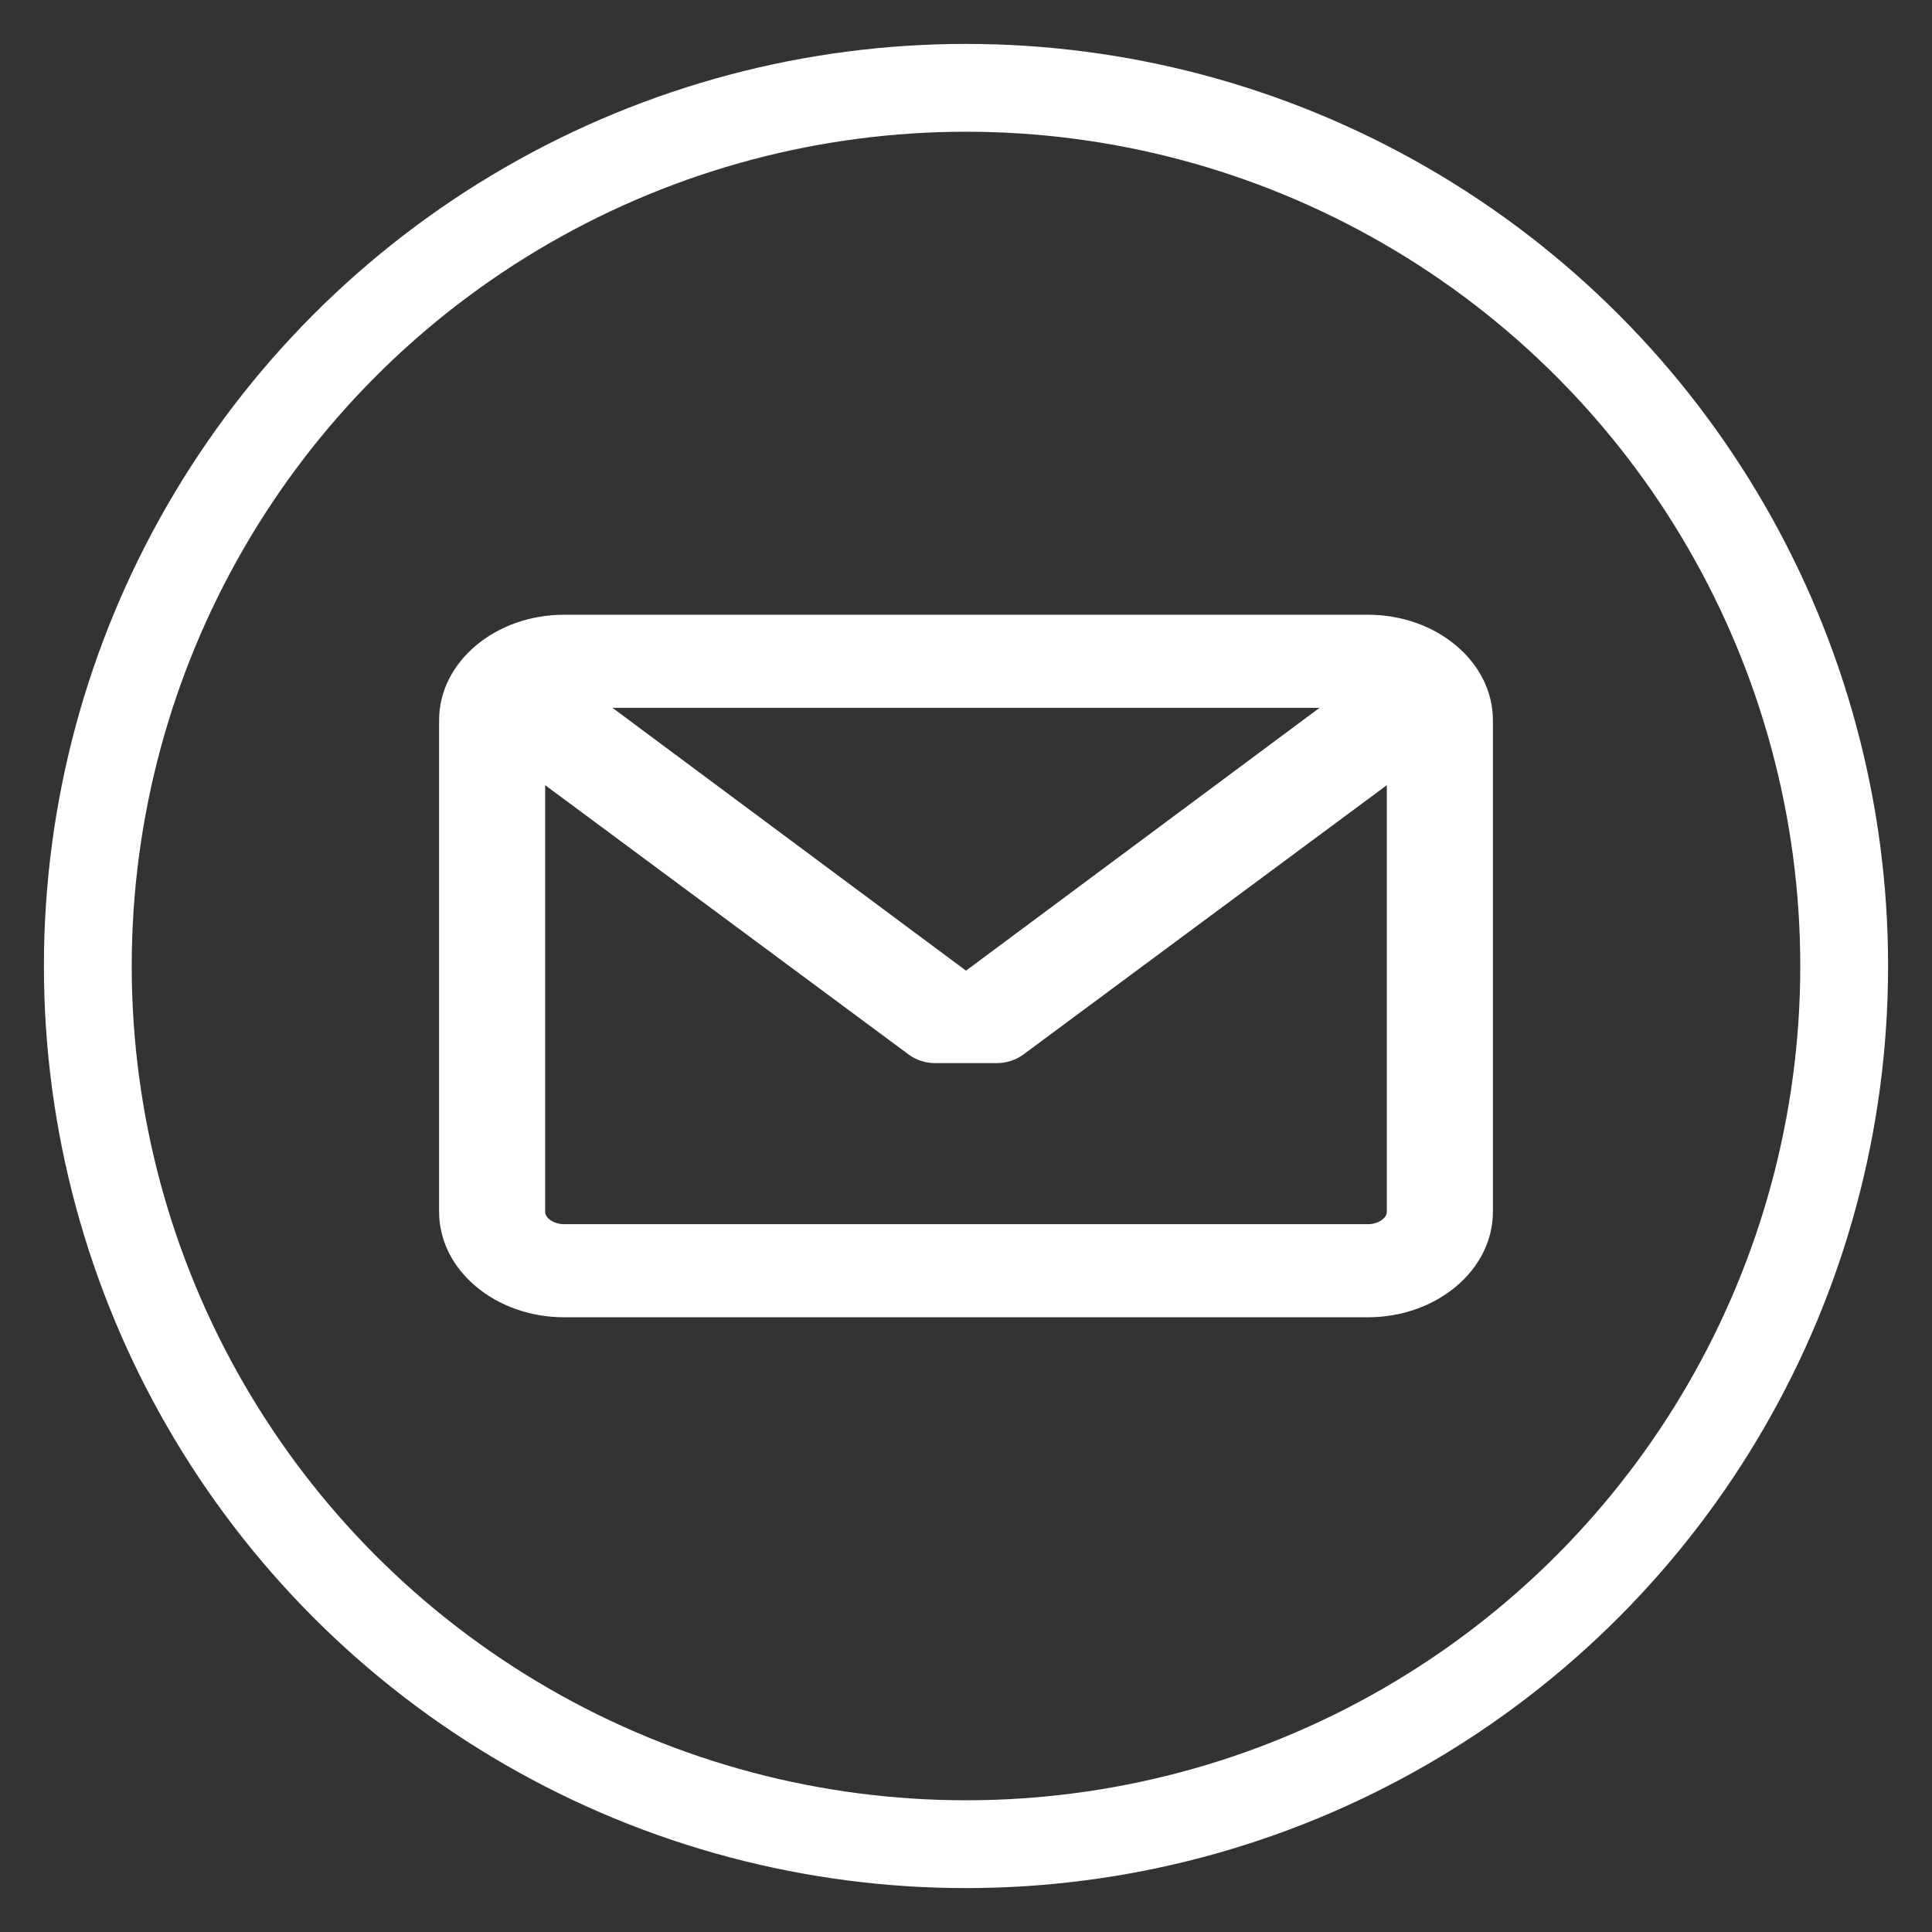 <?xml version="1.0" encoding="UTF-8"?>
<svg width="22px" height="22px" viewBox="0 0 22 22" version="1.1" xmlns="http://www.w3.org/2000/svg" xmlns:xlink="http://www.w3.org/1999/xlink">
    <rect x="0" y="0" width="22" height="22" fill="#333333" stroke="none"/>
    <!-- Generator: Sketch 55 (78076) - https://sketchapp.com -->
    <title>ic_mail</title>
    <desc>Created with Sketch.</desc>
    <g id="GTG" stroke="none" stroke-width="1" fill="none" fill-rule="evenodd">
        <g id="one-page" transform="translate(-1153, -289)">
            <g id="ic_sns" transform="translate(1154, 200)">
                <g id="ic_mail" transform="translate(0, 90)">
                    <g>
                        <circle id="Oval" stroke="#FFFFFF" cx="10" cy="10" r="10"></circle>
                        <g id="message-closed-envelope" transform="translate(4, 6)" fill="#FFFFFF" fill-rule="nonzero">
                            <path d="M10.576,0 L1.424,0 C0.639,0 0,0.539 0,1.201 L0,6.799 C0,7.461 0.639,8 1.424,8 L10.576,8 C11.361,8 12,7.461 12,6.799 L12,1.201 C12,0.539 11.361,0 10.576,0 Z M10.576,6.94 L1.424,6.94 C1.309,6.94 1.208,6.874 1.208,6.799 L1.208,1.941 L5.347,5.008 C5.431,5.071 5.539,5.106 5.65,5.106 L6.349,5.106 C6.46,5.106 6.568,5.071 6.653,5.008 L10.792,1.941 L10.792,6.799 C10.792,6.874 10.691,6.94 10.576,6.94 Z M6,4.053 L1.974,1.06 L10.026,1.06 L6,4.053 Z" id="Shape"></path>
                        </g>
                    </g>
                </g>
            </g>
        </g>
    </g>
</svg>